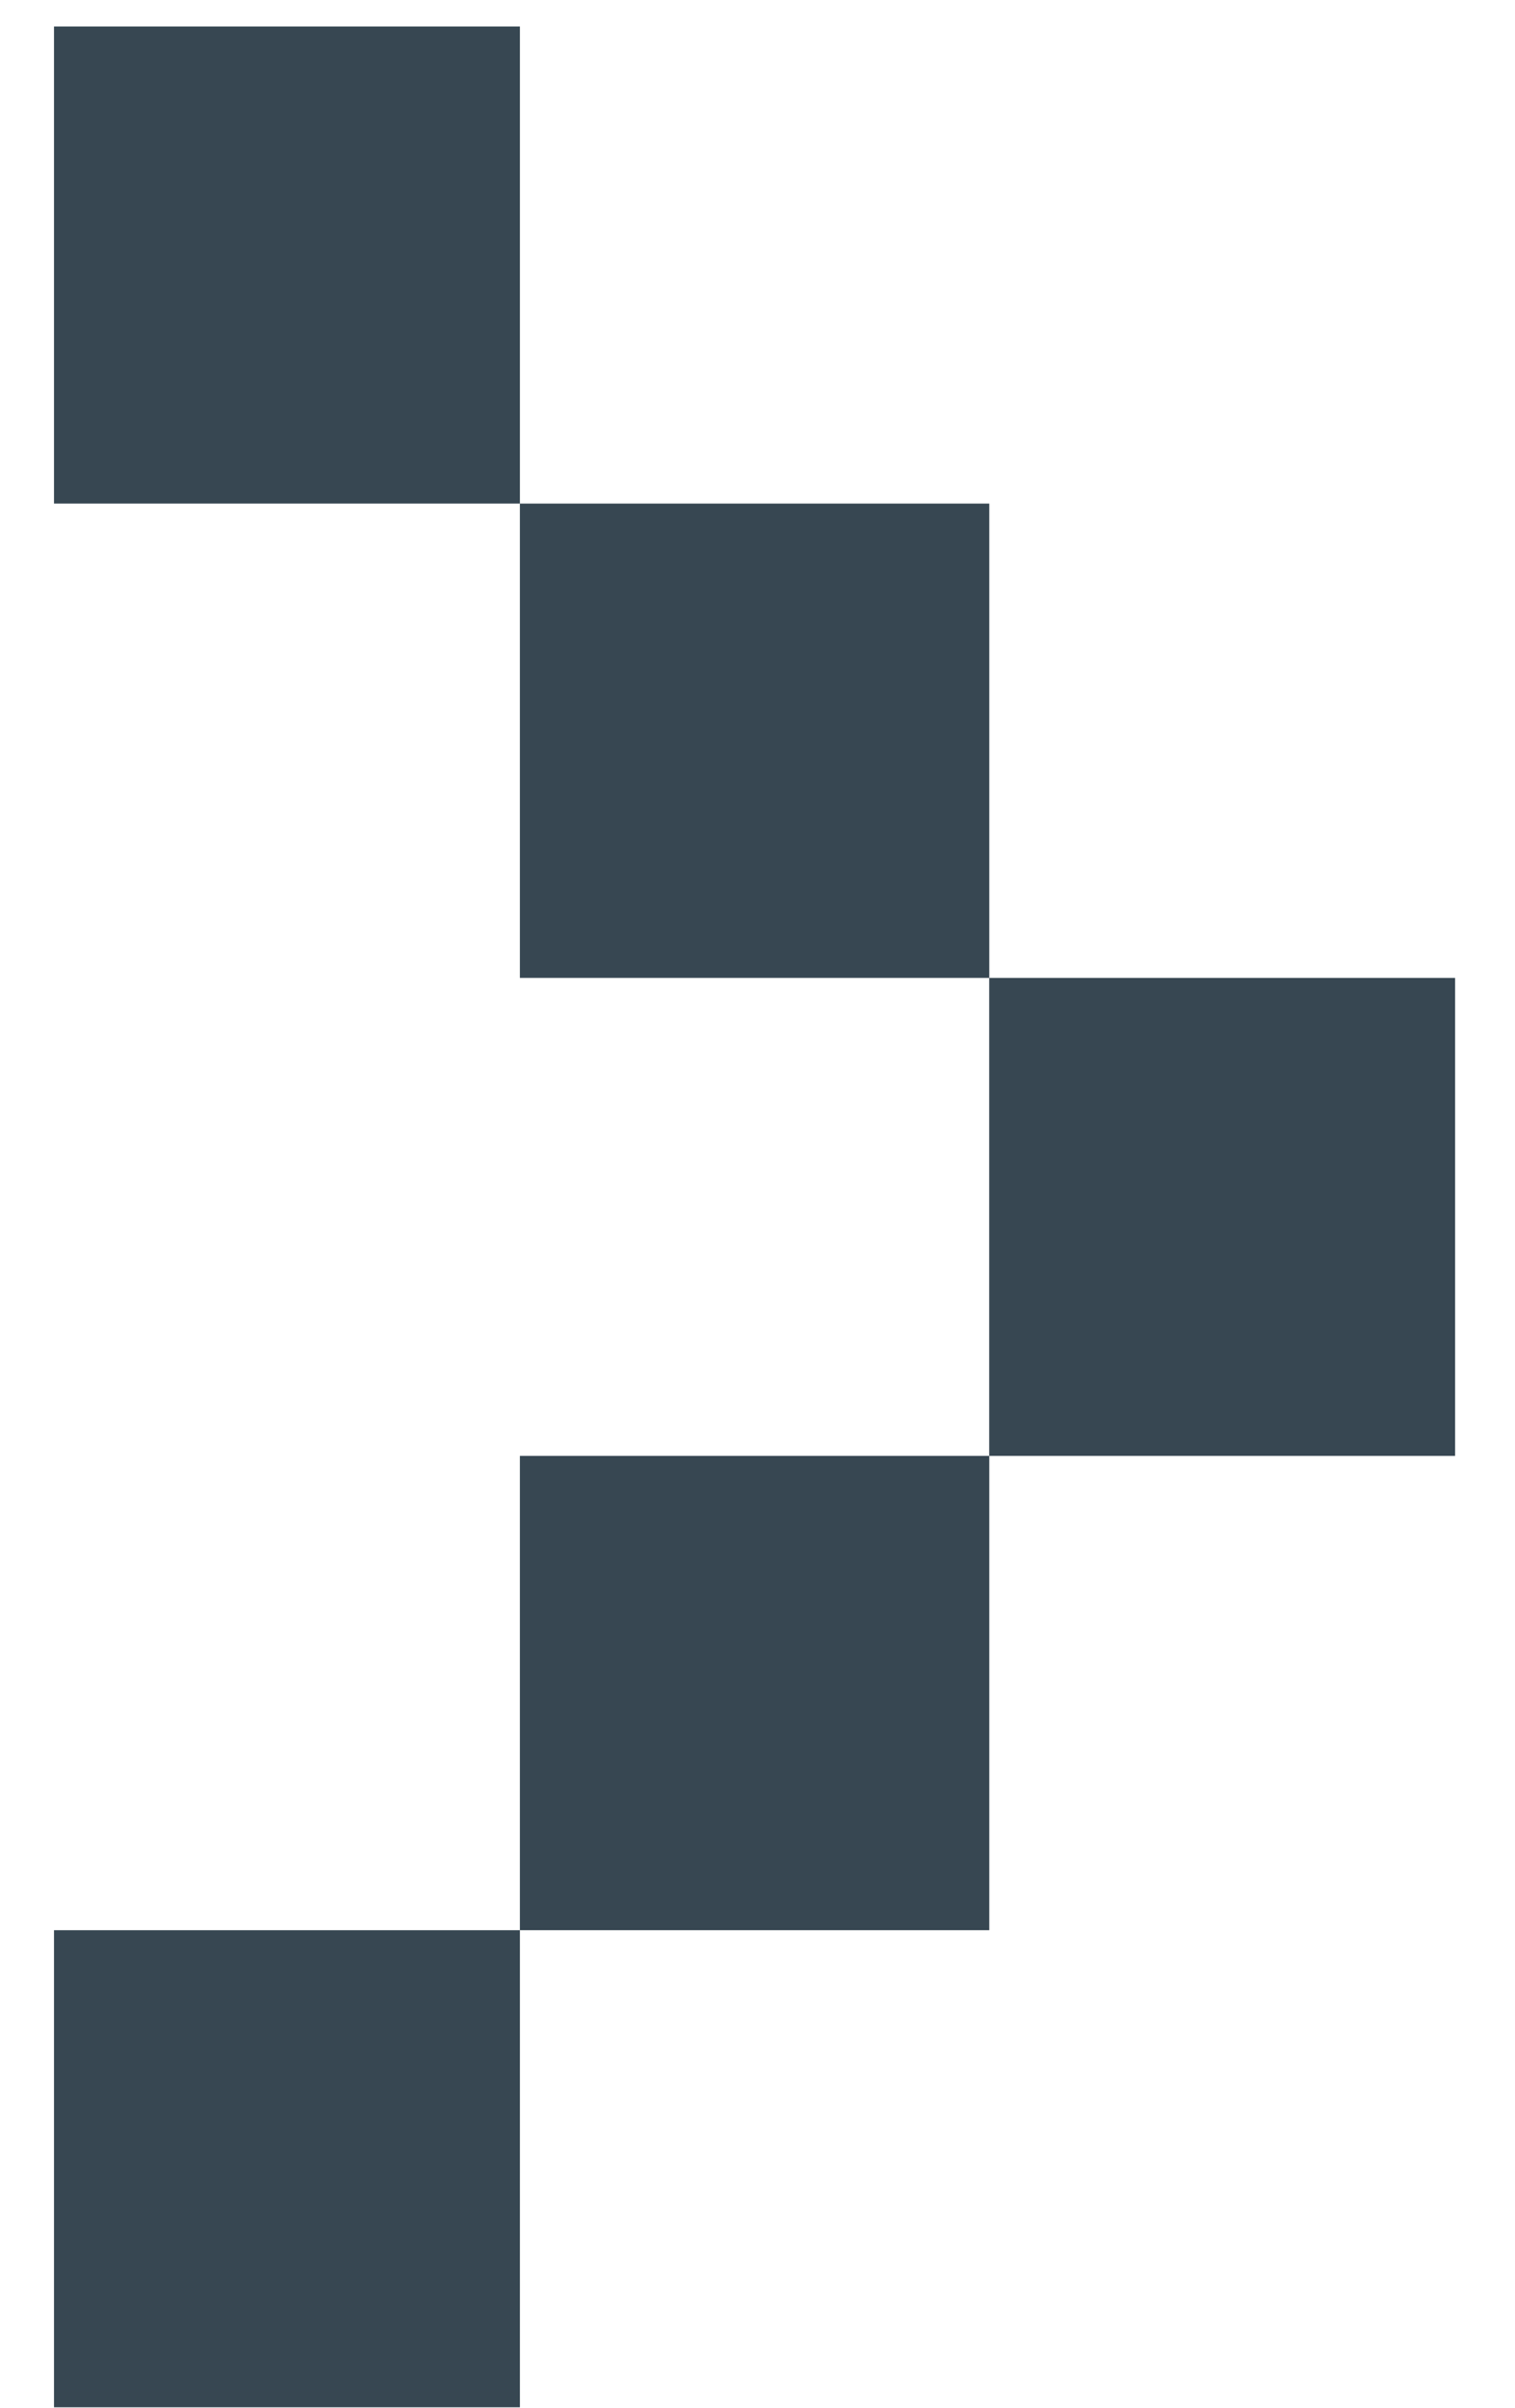 <svg width="17" height="27" viewBox="0 0 17 27" fill="none" xmlns="http://www.w3.org/2000/svg">
<path fill-rule="evenodd" clip-rule="evenodd" d="M0.606 0.297H5.834V5.647H0.606V0.297Z" fill="#374752"/>
<path fill-rule="evenodd" clip-rule="evenodd" d="M5.834 5.647H11.101V10.966H5.834V5.647Z" fill="#374752"/>
<path d="M16.328 10.966H11.1V16.326H16.328V10.966Z" fill="#374752"/>
<path fill-rule="evenodd" clip-rule="evenodd" d="M5.834 16.326H11.101V21.645H5.834V16.326Z" fill="#374752"/>
<path fill-rule="evenodd" clip-rule="evenodd" d="M0.606 21.645H5.834V26.995H0.606V21.645Z" fill="#374752"/>
</svg>
